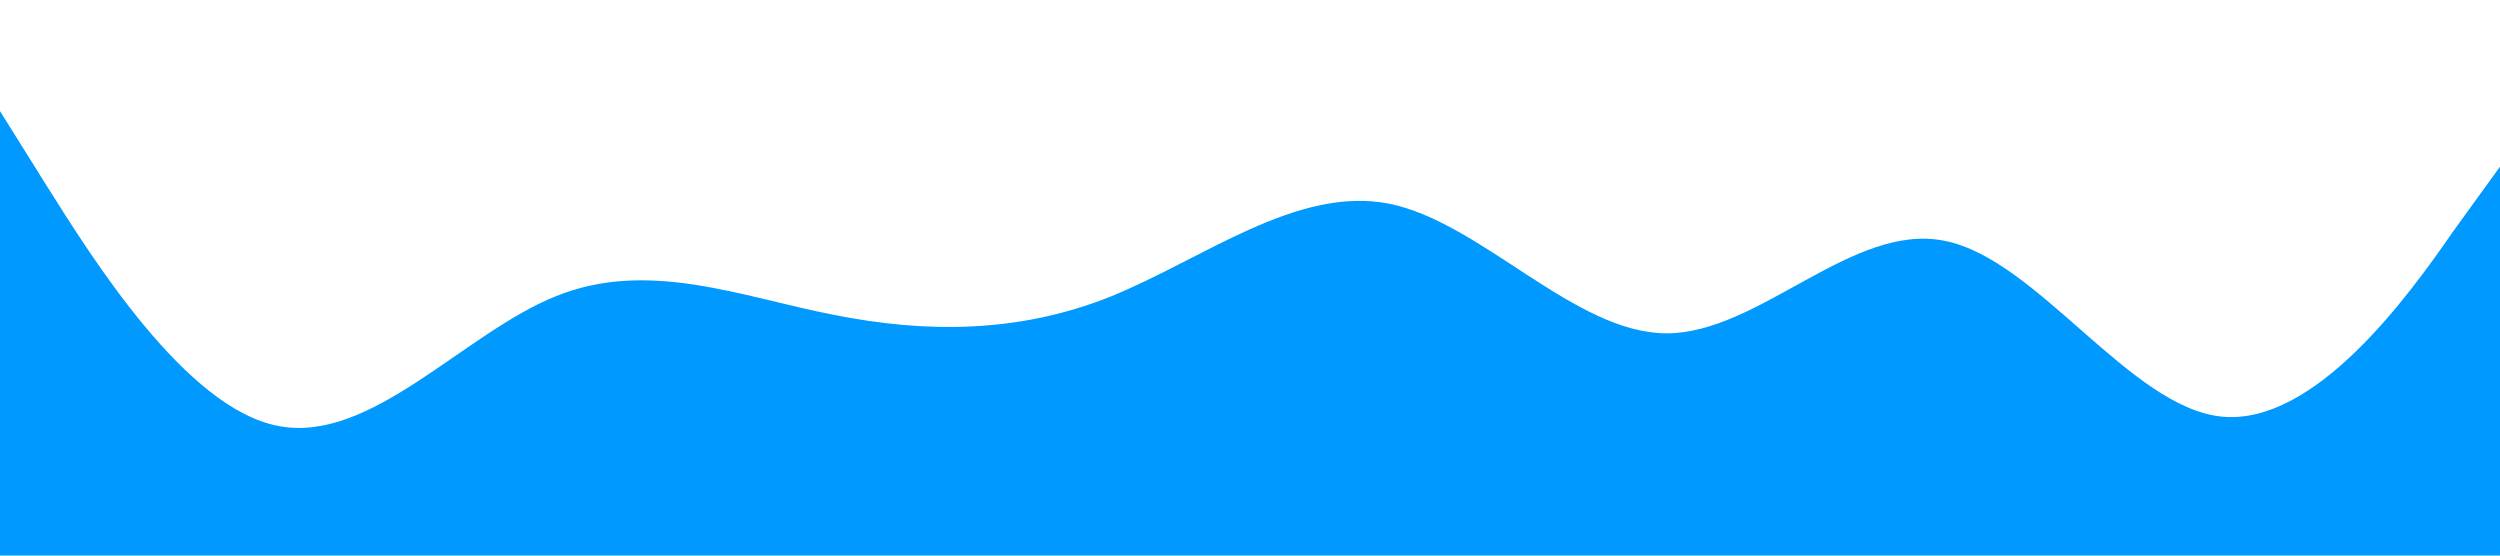 <?xml version="1.0" standalone="no"?><svg xmlns="http://www.w3.org/2000/svg" viewBox="0 0 1440 320"><path fill="#0099ff" fill-opacity="1" d="M0,64L26.7,106.7C53.3,149,107,235,160,245.3C213.3,256,267,192,320,170.7C373.3,149,427,171,480,181.3C533.3,192,587,192,640,170.7C693.3,149,747,107,800,117.3C853.3,128,907,192,960,192C1013.3,192,1067,128,1120,138.7C1173.3,149,1227,235,1280,240C1333.3,245,1387,171,1413,133.3L1440,96L1440,320L1413.3,320C1386.7,320,1333,320,1280,320C1226.7,320,1173,320,1120,320C1066.7,320,1013,320,960,320C906.7,320,853,320,800,320C746.7,320,693,320,640,320C586.7,320,533,320,480,320C426.7,320,373,320,320,320C266.7,320,213,320,160,320C106.7,320,53,320,27,320L0,320Z"></path></svg>